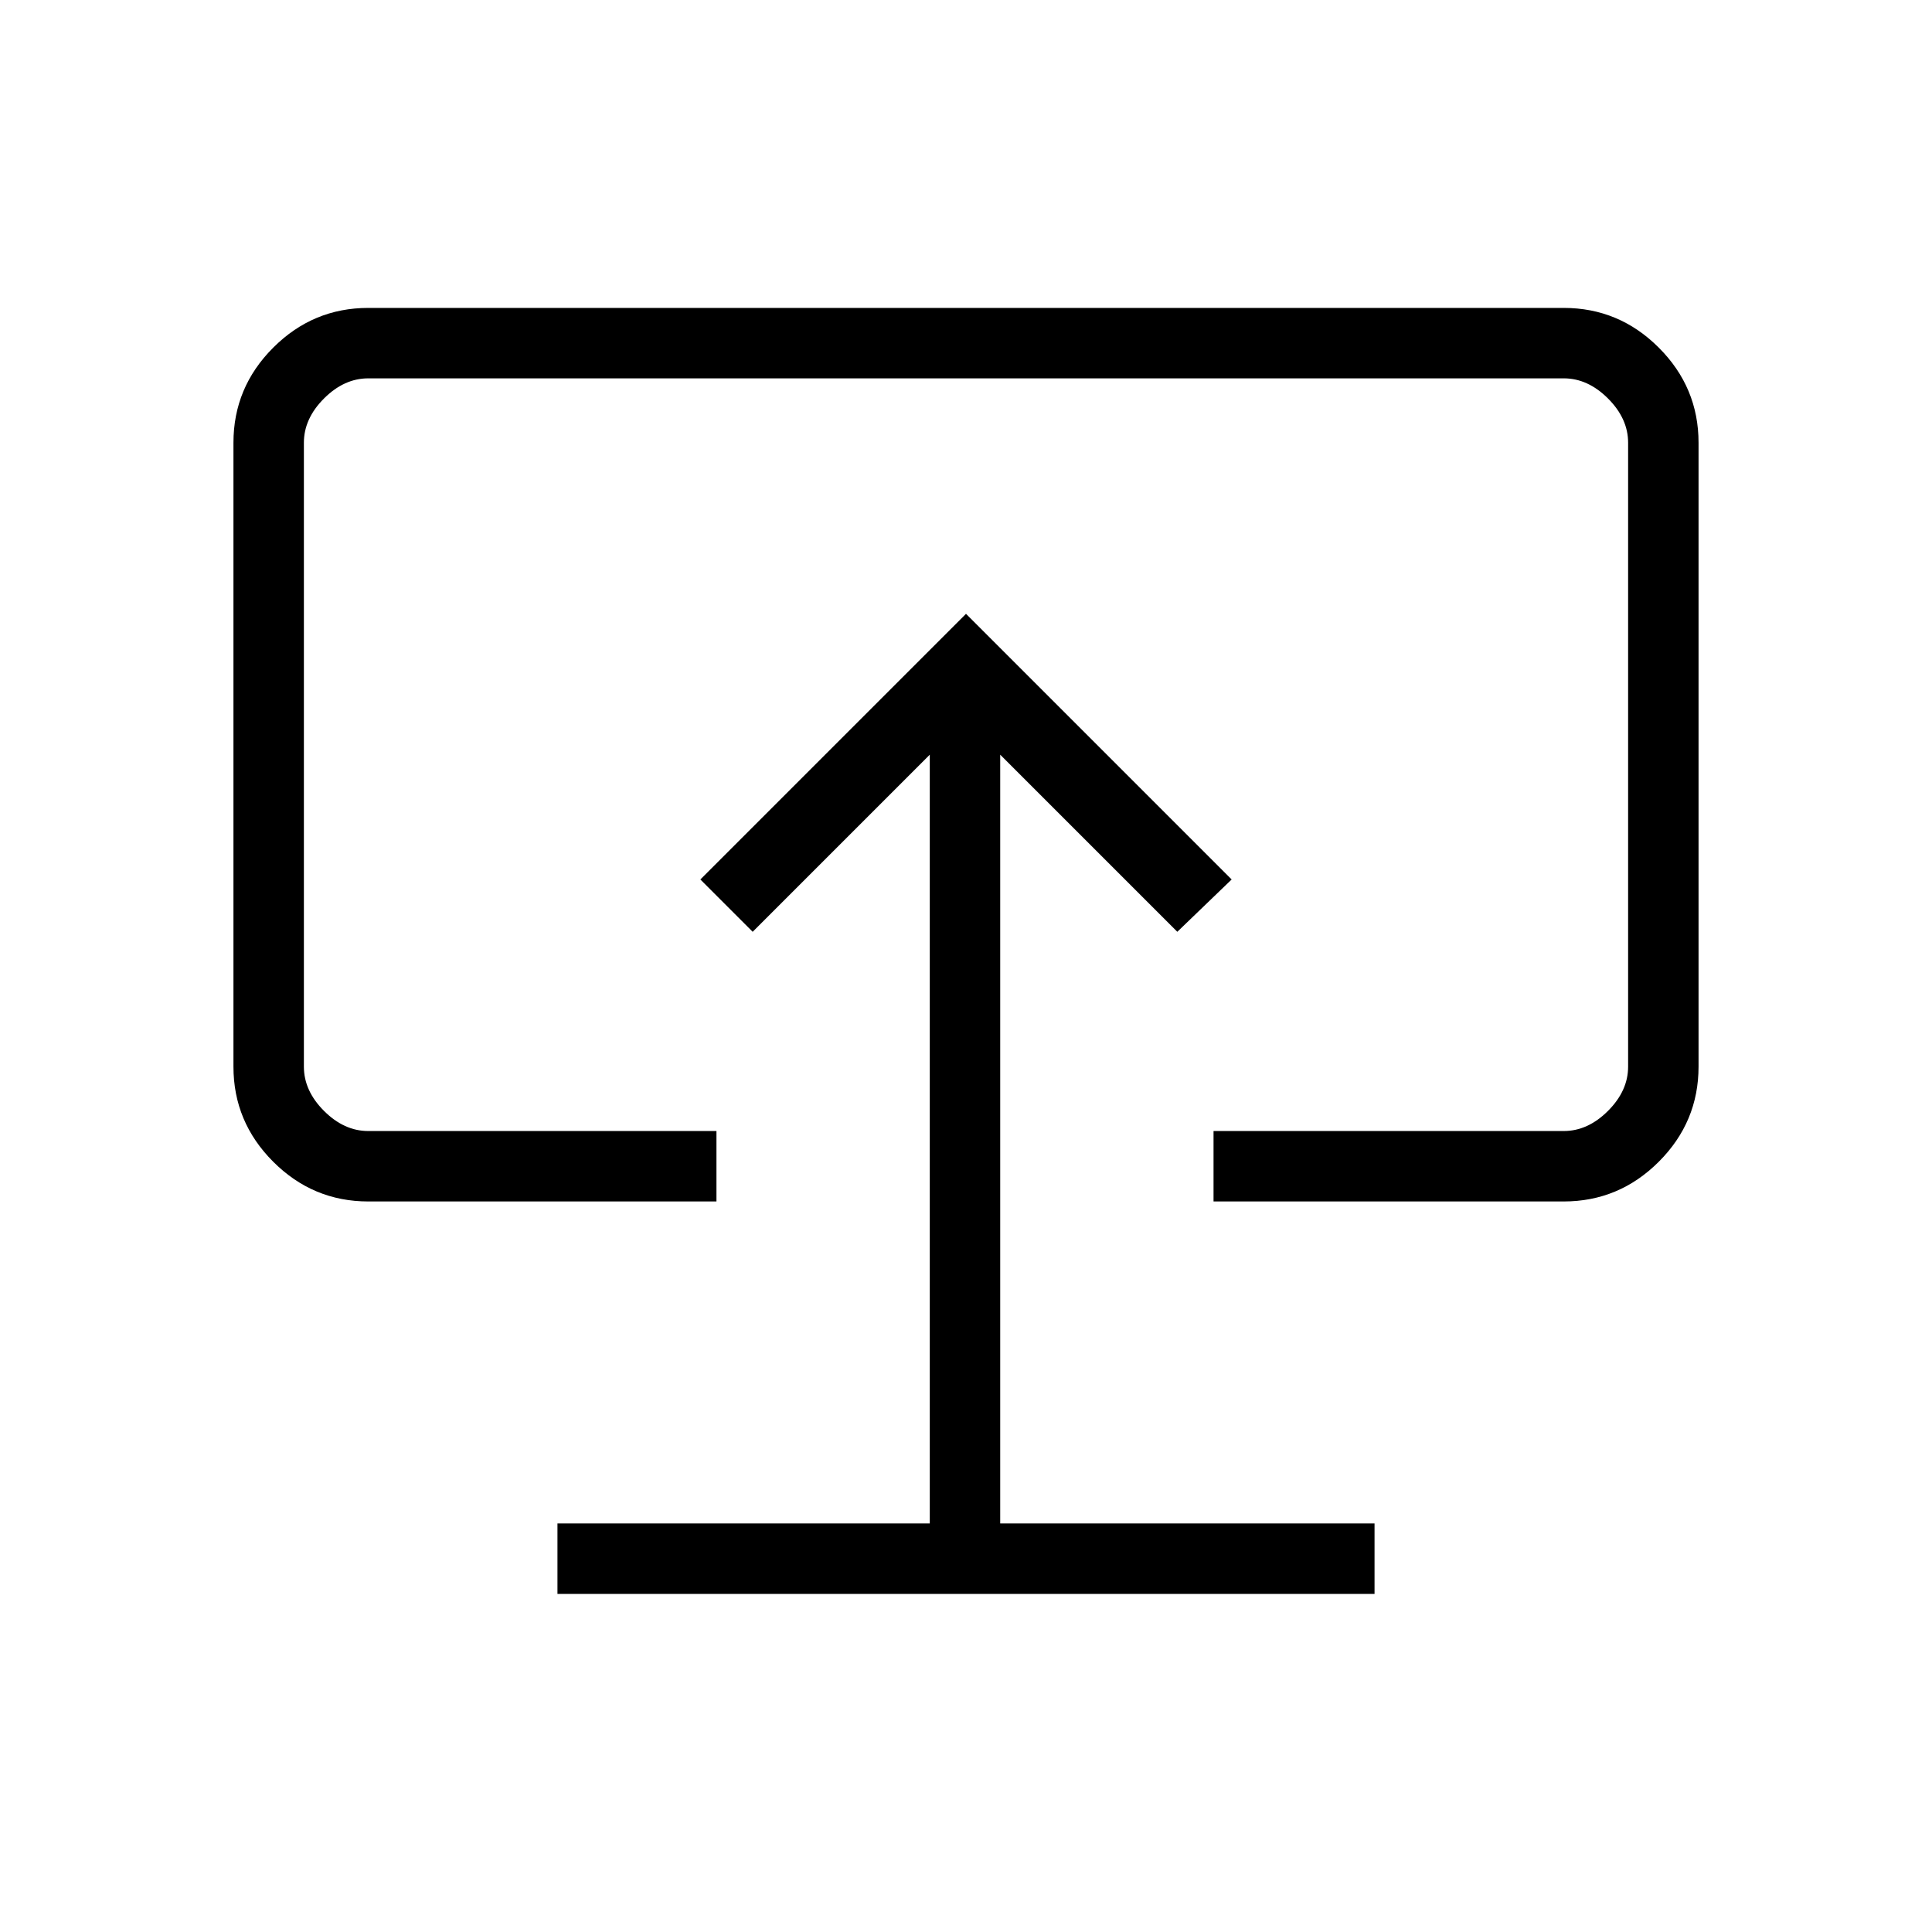 <svg xmlns="http://www.w3.org/2000/svg" height="48" viewBox="0 -960 960 960" width="48"><path d="M277-168h406v-35H497v-382l88 88 27-26-132-132-132 132 26 26 88-88v382H277v35Zm203-320ZM183-363q-27.5 0-47.25-19.75T116-430v-310q0-27.5 19.75-47.25T183-807h594q27.5 0 47.25 19.75T844-740v310q0 27.5-19.75 47.25T777-363H603v-35h174q12 0 22-10t10-22v-310q0-12-10-22t-22-10H183q-12 0-22 10t-10 22v310q0 12 10 22t22 10h173v35H183Z"/></svg>